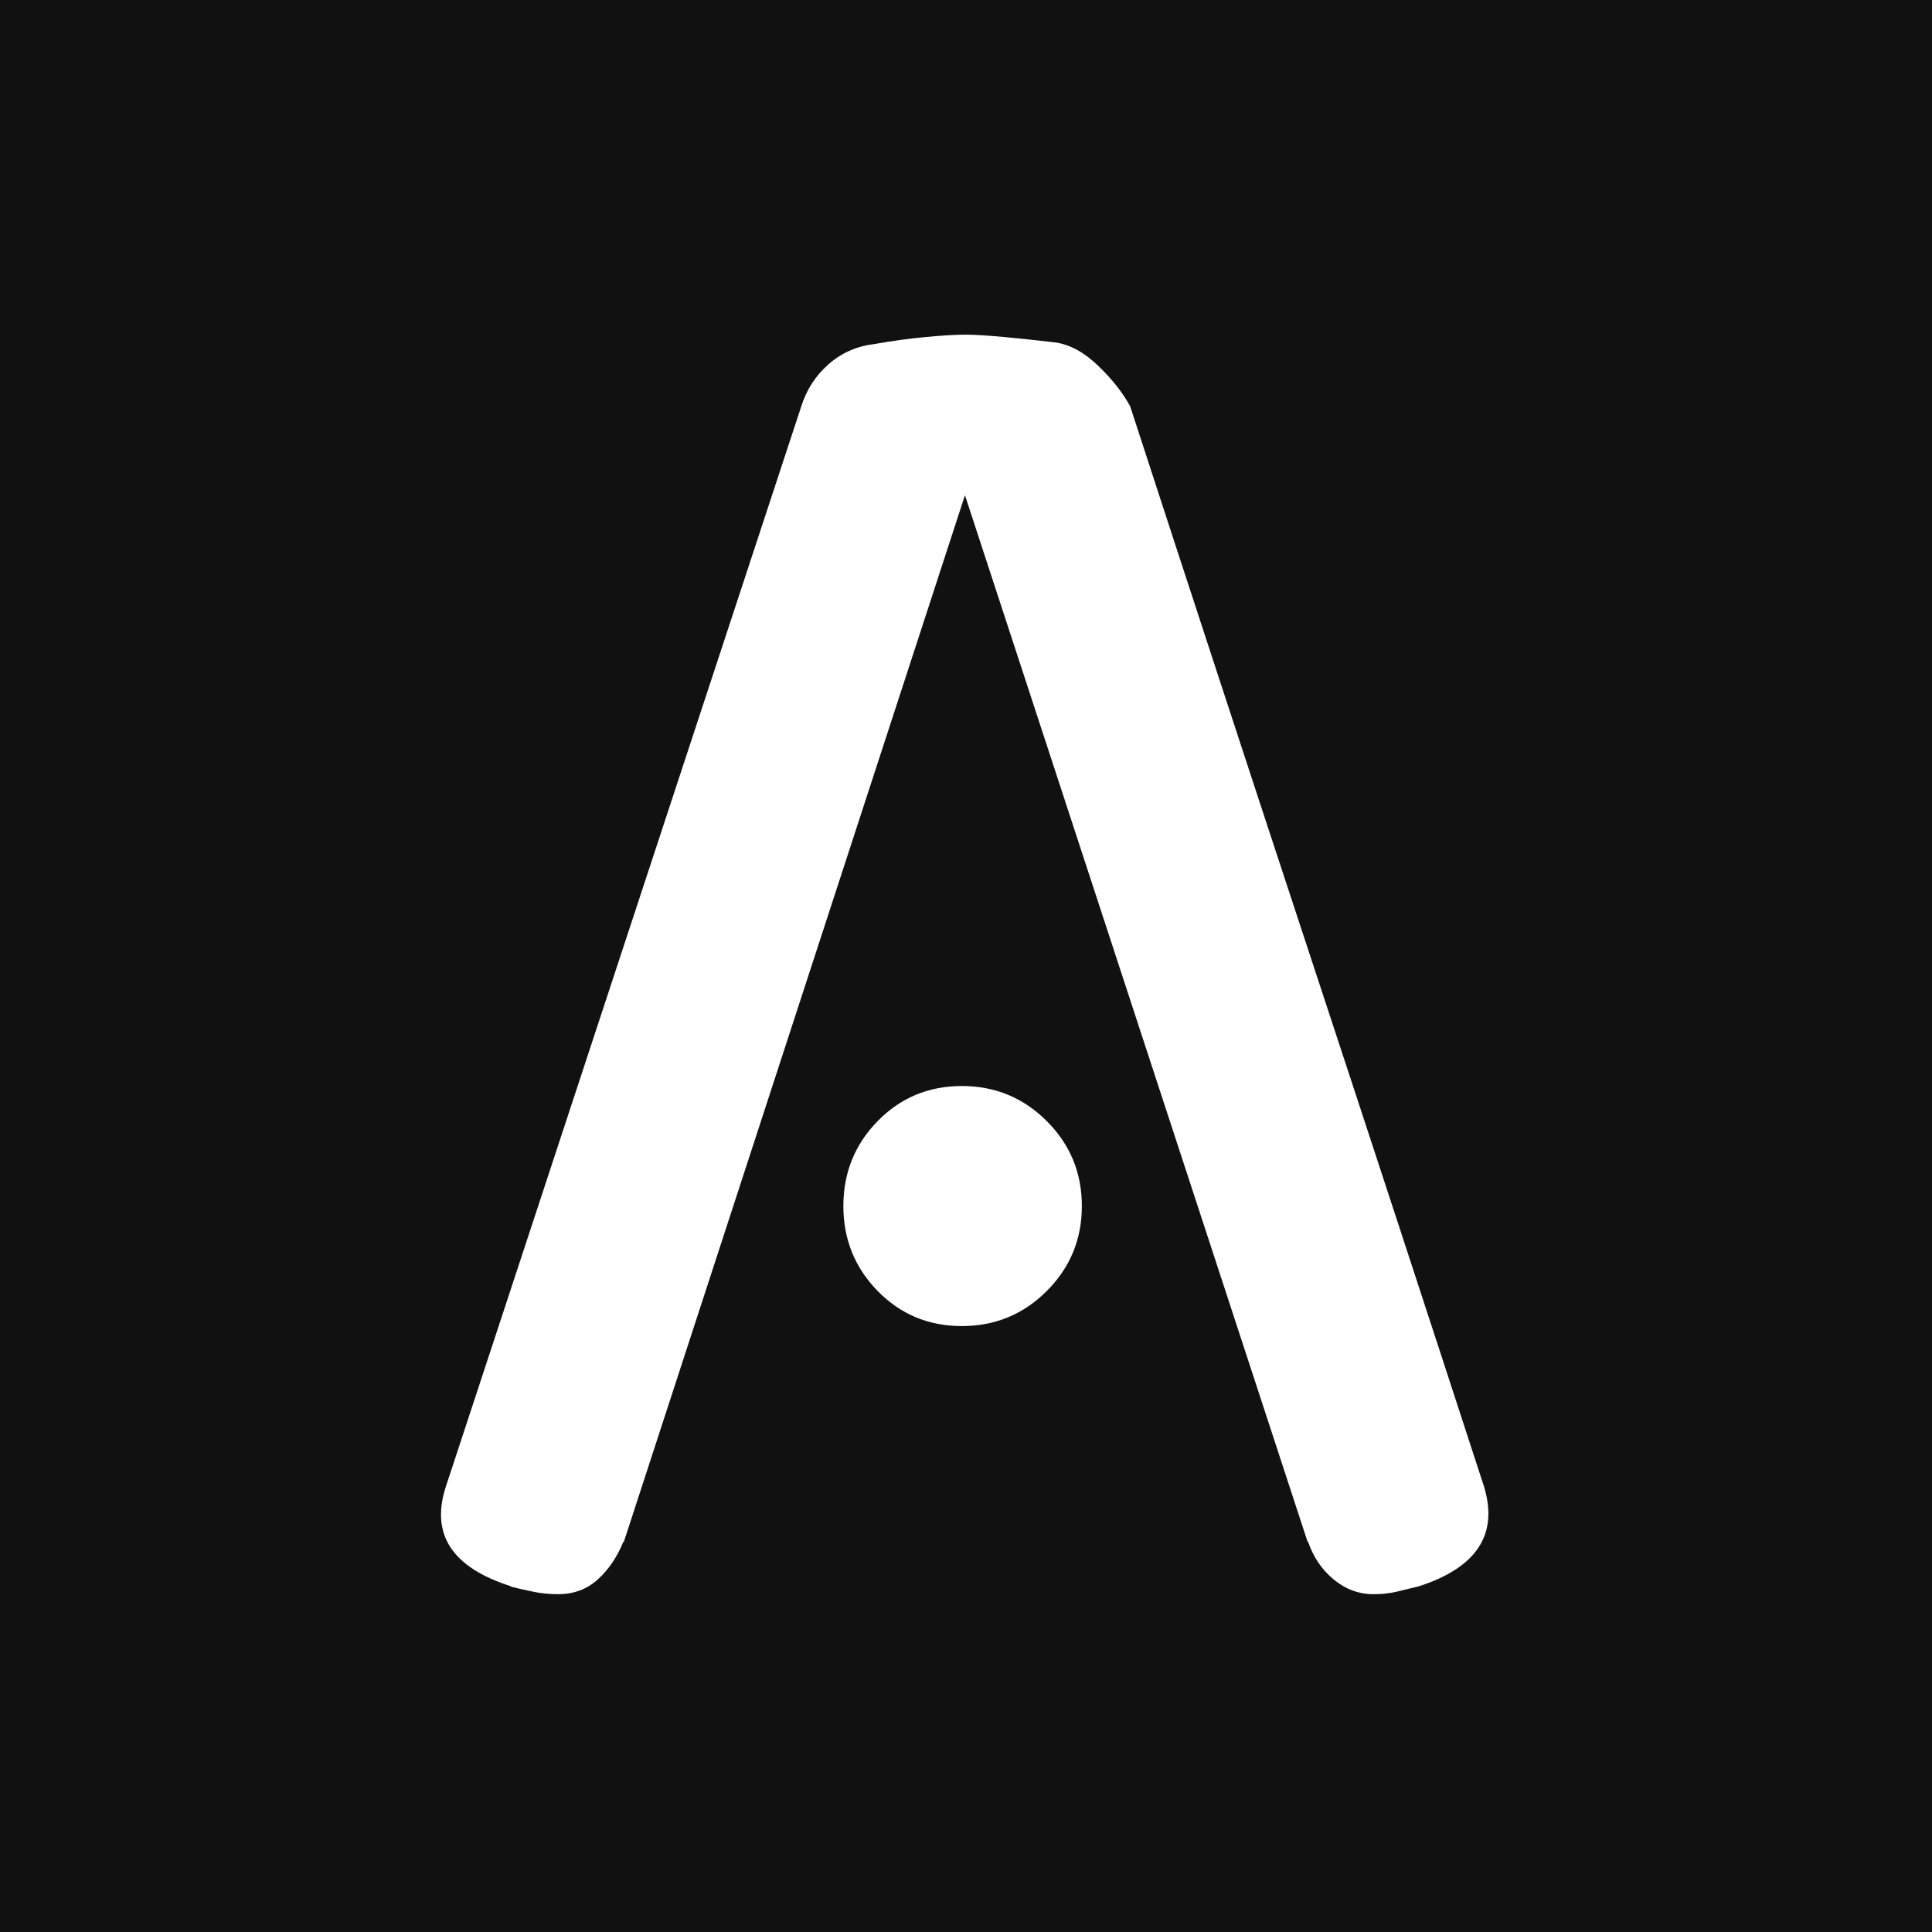 <svg xmlns="http://www.w3.org/2000/svg" version="1.1" xmlns:xlink="http://www.w3.org/1999/xlink" width="1500" height="1500" viewBox="0 0 1500 1500"><rect width="1500" height="1500" x="0" y="0" id="background" stroke="transparent" fill="#111111"></rect><svg xml:space="preserve" width="1000" height="1000" data-version="2" data-id="lg_Bm2kZCNMIj0YEvkBam" viewBox="0 0 346 409" x="250" y="250"><rect width="100%" height="100%" fill="transparent"></rect><path fill="#fff" d="M172.669 55 64.259 387.64v-.49q-2.97 7.42-8.17 12.13-5.19 4.7-12.62 4.7-3.96 0-7.67-.74-3.71-.75-7.67-1.74h.49q-28.21-8.91-20.79-31.68l112.86-343.03q2.48-7.92 8.66-13.37 6.19-5.44 14.61-6.43 8.41-1.49 16.33-2.23 7.92-.74 12.38-.74 4.45 0 12.37.74 7.92.74 16.34 1.73 6.93.99 13.61 7.43 6.68 6.43 10.15 12.87 27.72 85.14 56.18 171.52 28.46 86.37 56.18 171.51 6.93 22.77-20.79 31.68-3.96.99-7.18 1.74-3.21.74-7.17.74-6.93 0-12.63-4.7-5.69-4.71-8.16-12.13v.49Zm37.12 225.72q0 15.84-11.14 26.98-11.13 11.14-26.97 11.14-15.84 0-26.73-11.14t-10.89-26.98q0-15.84 10.89-26.97 10.89-11.14 26.73-11.14t26.97 11.14q11.14 11.13 11.14 26.97"></path><rect width="337.7" height="399.96" x="-168.85" y="-199.98" fill="none" rx="0" ry="0" transform="translate(173 204.5)"></rect></svg></svg>